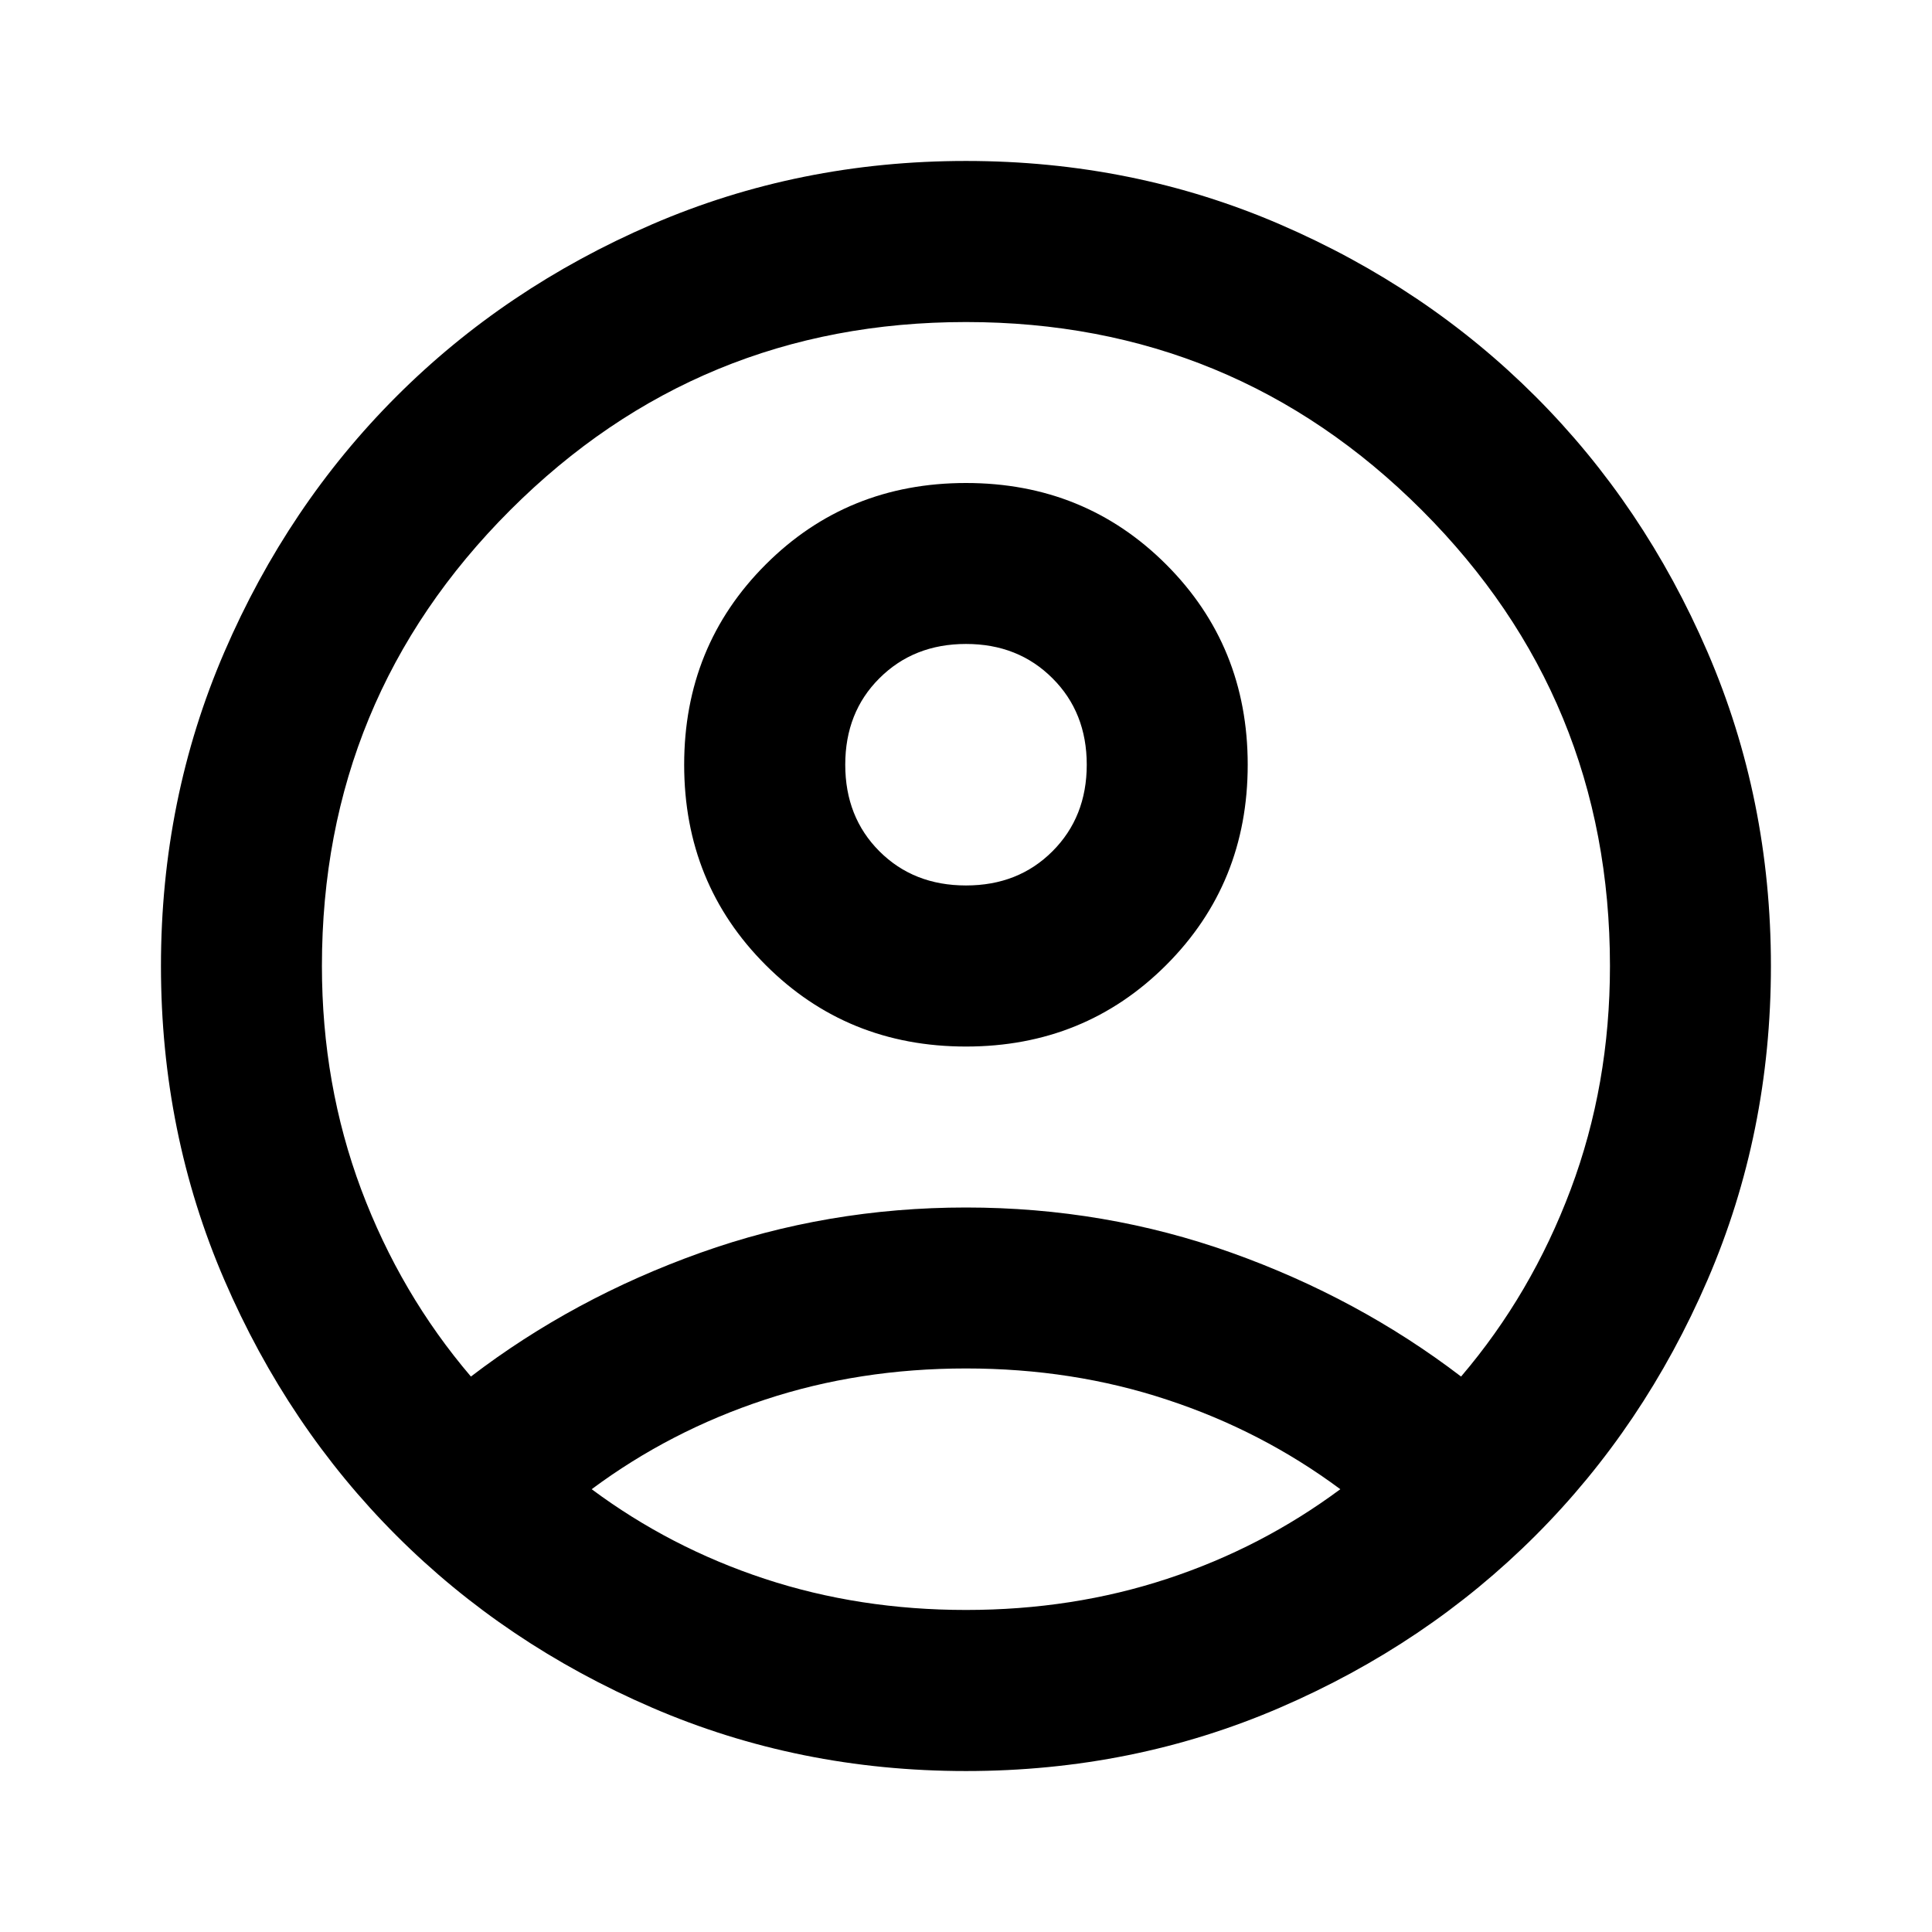 <svg width="16" height="16" viewBox="0 0 16 16" fill="none" xmlns="http://www.w3.org/2000/svg">
<path d="M3.9 11.4C4.466 10.967 5.1 10.625 5.8 10.375C6.5 10.125 7.233 10 8 10C8.766 10 9.5 10.125 10.2 10.375C10.9 10.625 11.533 10.967 12.1 11.4C12.489 10.944 12.791 10.428 13.008 9.85C13.225 9.272 13.333 8.655 13.333 8C13.333 6.522 12.814 5.264 11.775 4.225C10.736 3.186 9.477 2.667 8 2.667C6.522 2.667 5.264 3.186 4.225 4.225C3.186 5.264 2.666 6.522 2.666 8C2.666 8.655 2.775 9.272 2.991 9.85C3.208 10.428 3.511 10.944 3.9 11.4ZM8 8.667C7.344 8.667 6.791 8.442 6.341 7.992C5.891 7.542 5.666 6.989 5.666 6.333C5.666 5.678 5.891 5.125 6.341 4.675C6.791 4.225 7.344 4 8 4C8.655 4 9.208 4.225 9.658 4.675C10.108 5.125 10.333 5.678 10.333 6.333C10.333 6.989 10.108 7.542 9.658 7.992C9.208 8.442 8.655 8.667 8 8.667ZM8 14.667C7.077 14.667 6.211 14.492 5.4 14.142C4.589 13.792 3.883 13.317 3.283 12.717C2.683 12.117 2.208 11.411 1.858 10.6C1.508 9.789 1.333 8.922 1.333 8C1.333 7.078 1.508 6.211 1.858 5.4C2.208 4.589 2.683 3.883 3.283 3.283C3.883 2.683 4.589 2.208 5.4 1.858C6.211 1.508 7.077 1.333 8 1.333C8.922 1.333 9.789 1.508 10.6 1.858C11.411 2.208 12.116 2.683 12.716 3.283C13.316 3.883 13.791 4.589 14.141 5.4C14.491 6.211 14.666 7.078 14.666 8C14.666 8.922 14.491 9.789 14.141 10.6C13.791 11.411 13.316 12.117 12.716 12.717C12.116 13.317 11.411 13.792 10.6 14.142C9.789 14.492 8.922 14.667 8 14.667ZM8 13.333C8.589 13.333 9.144 13.247 9.666 13.075C10.189 12.903 10.666 12.655 11.1 12.333C10.666 12.011 10.189 11.764 9.666 11.592C9.144 11.419 8.589 11.333 8 11.333C7.411 11.333 6.855 11.419 6.333 11.592C5.811 11.764 5.333 12.011 4.9 12.333C5.333 12.655 5.811 12.903 6.333 13.075C6.855 13.247 7.411 13.333 8 13.333ZM8 7.333C8.289 7.333 8.527 7.239 8.716 7.05C8.905 6.861 9 6.622 9 6.333C9 6.044 8.905 5.805 8.716 5.617C8.527 5.428 8.289 5.333 8 5.333C7.711 5.333 7.472 5.428 7.283 5.617C7.094 5.805 7 6.044 7 6.333C7 6.622 7.094 6.861 7.283 7.05C7.472 7.239 7.711 7.333 8 7.333Z" fill="black"/>
</svg>
